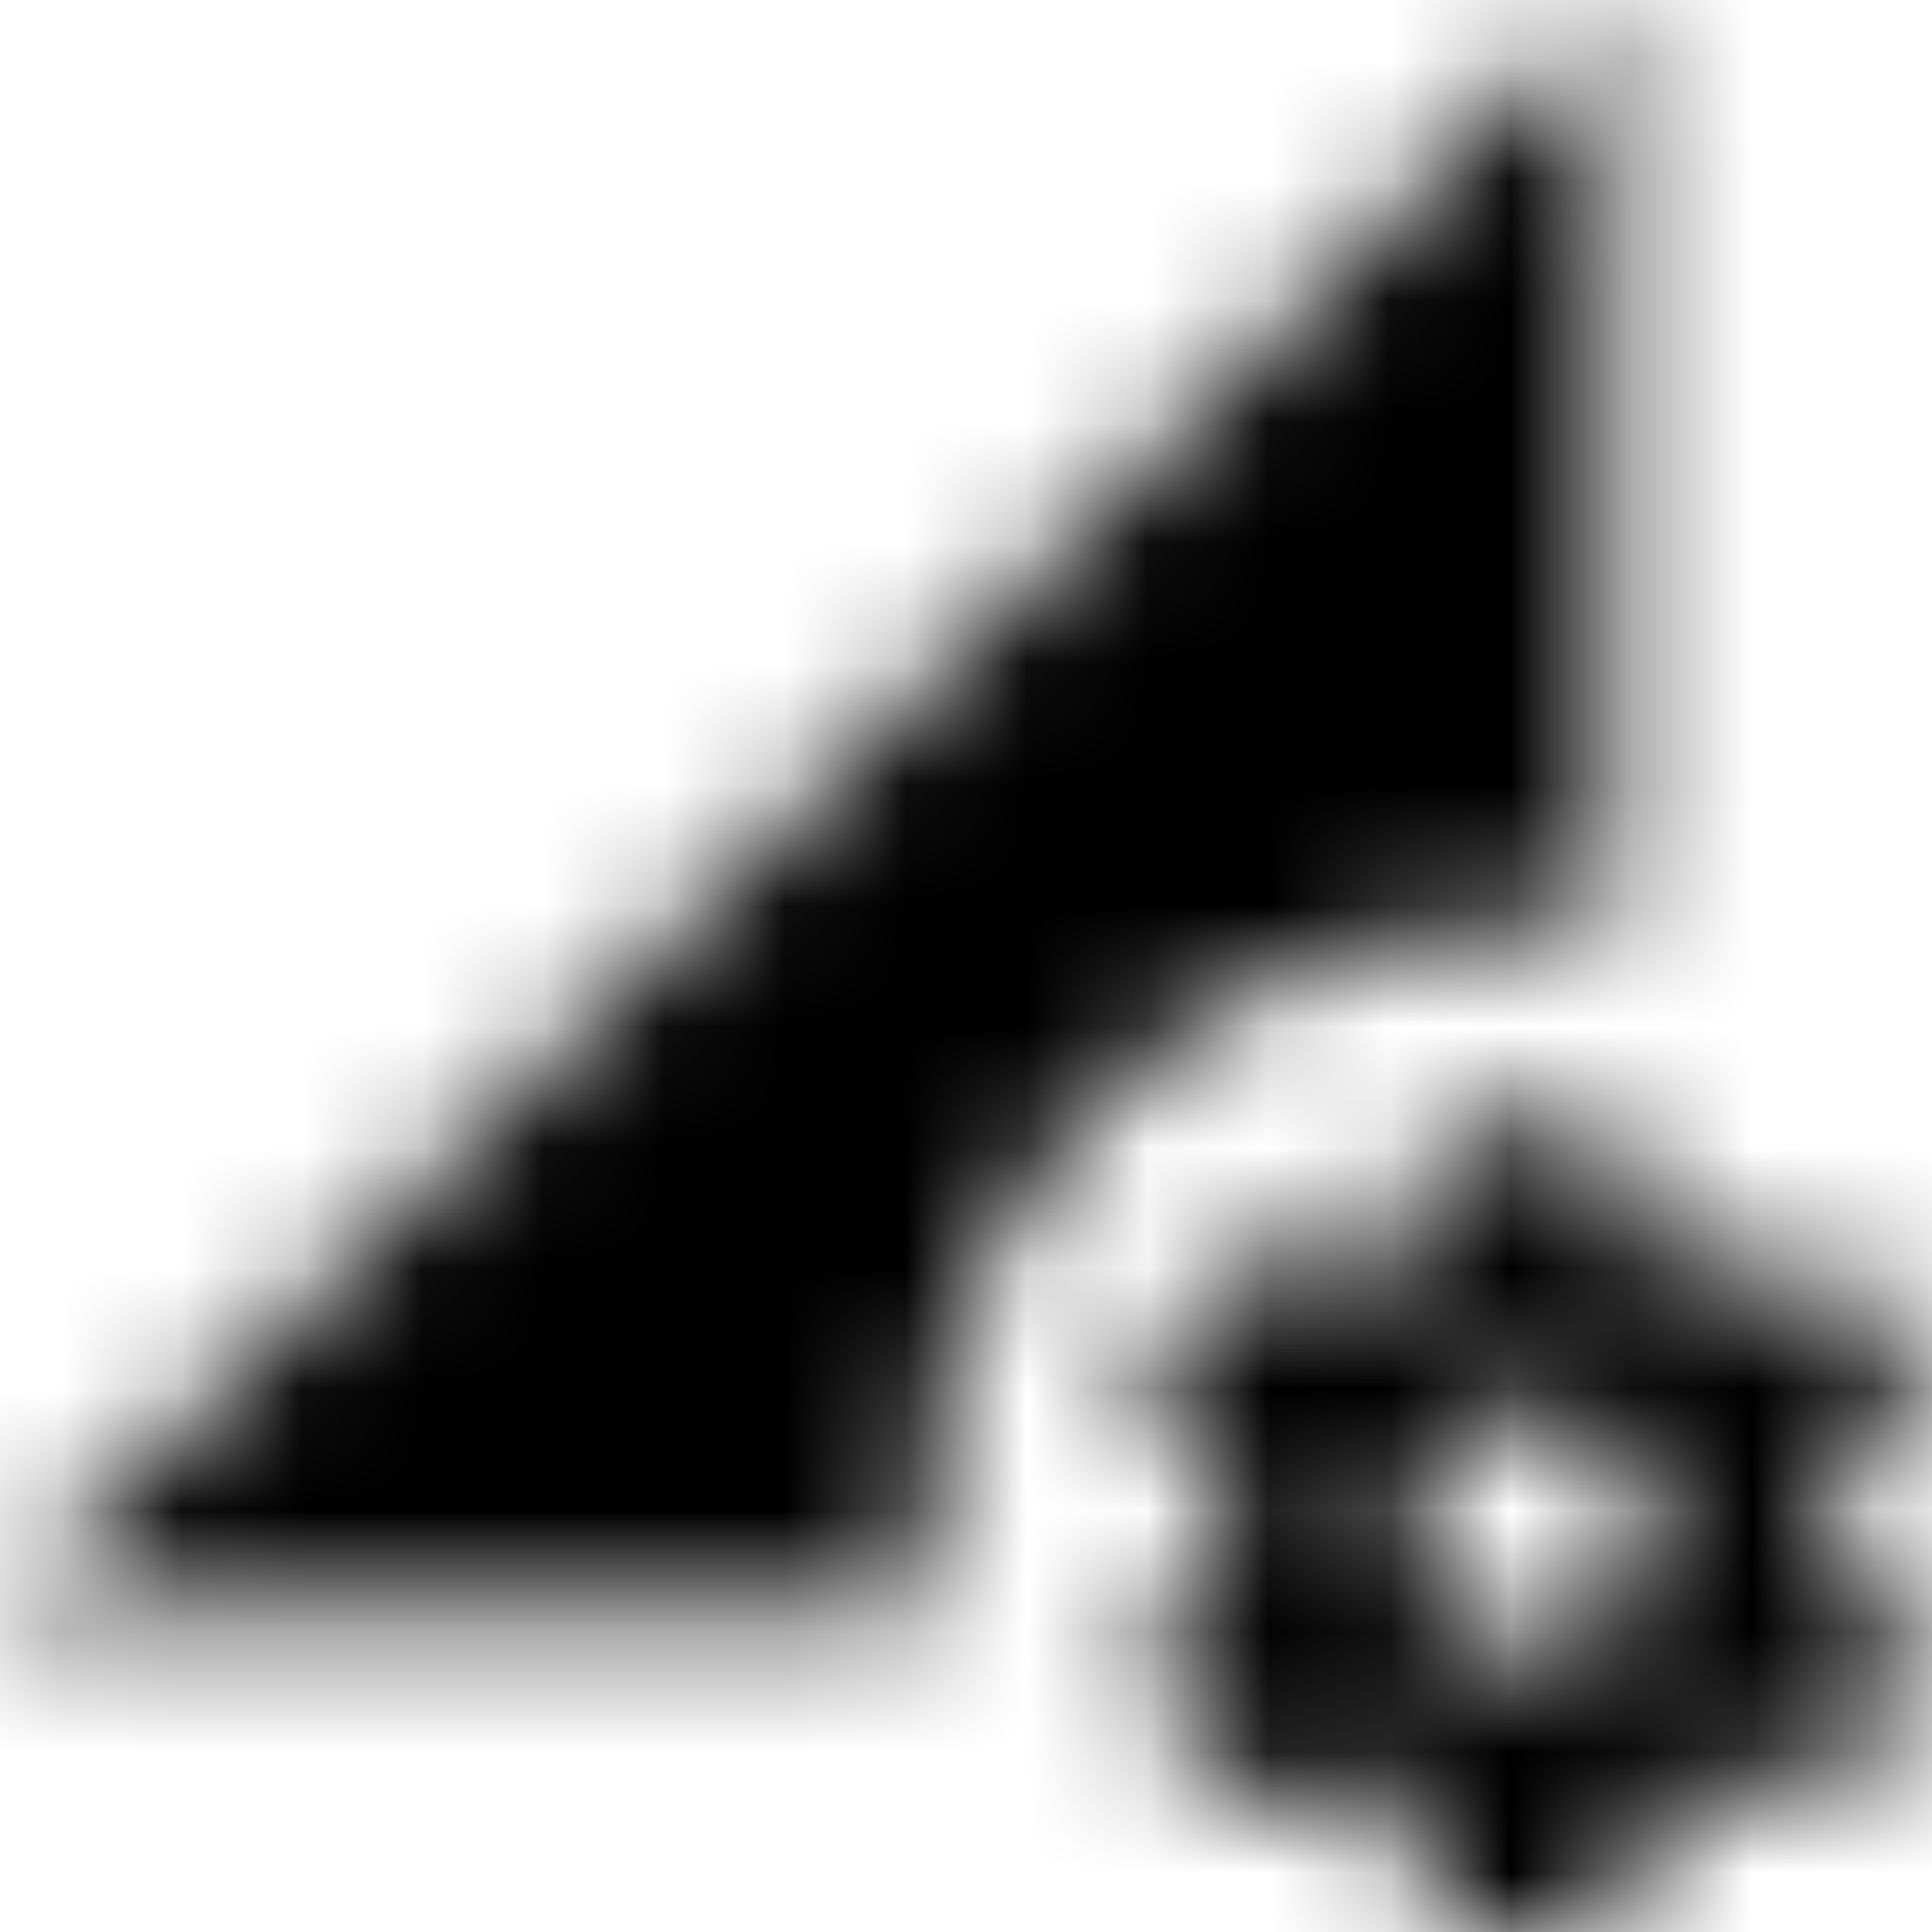 <svg xmlns="http://www.w3.org/2000/svg" xmlns:xlink="http://www.w3.org/1999/xlink" width="16" height="16" viewBox="0 0 16 16">
  <defs>
    <path id="perm-data-setting-a" d="M12.66,7.667 C12.887,7.667 13.107,7.687 13.327,7.713 L13.333,-5.00000006e-08 L-5.00000006e-08,13.333 L7.707,13.333 C7.68,13.113 7.66,12.893 7.66,12.667 C7.66,9.907 9.9,7.667 12.66,7.667 L12.66,7.667 Z M15.133,12.993 C15.147,12.887 15.16,12.78 15.16,12.667 C15.16,12.553 15.153,12.447 15.133,12.34 L15.84,11.787 C15.9,11.733 15.92,11.647 15.88,11.573 L15.213,10.42 C15.173,10.347 15.087,10.32 15.007,10.347 L14.18,10.68 C14.007,10.547 13.82,10.433 13.613,10.353 L13.487,9.473 C13.48,9.393 13.407,9.333 13.327,9.333 L11.993,9.333 C11.913,9.333 11.84,9.393 11.827,9.473 L11.7,10.353 C11.5,10.44 11.307,10.547 11.133,10.68 L10.307,10.347 C10.233,10.32 10.147,10.347 10.1,10.42 L9.433,11.573 C9.393,11.647 9.407,11.733 9.473,11.787 L10.18,12.34 C10.167,12.447 10.16,12.553 10.16,12.667 C10.16,12.78 10.167,12.887 10.18,12.993 L9.473,13.547 C9.413,13.6 9.393,13.687 9.433,13.76 L10.1,14.913 C10.14,14.987 10.227,15.013 10.307,14.987 L11.133,14.653 C11.307,14.787 11.493,14.9 11.7,14.98 L11.827,15.86 C11.84,15.94 11.907,16 11.993,16 L13.327,16 C13.407,16 13.48,15.94 13.493,15.86 L13.62,14.98 C13.82,14.893 14.013,14.787 14.18,14.653 L15.013,14.987 C15.087,15.013 15.173,14.987 15.22,14.913 L15.887,13.76 C15.927,13.687 15.907,13.6 15.847,13.547 L15.133,12.993 Z M12.66,13.667 C12.107,13.667 11.66,13.22 11.66,12.667 C11.66,12.113 12.107,11.667 12.66,11.667 C13.213,11.667 13.66,12.113 13.66,12.667 C13.66,13.22 13.213,13.667 12.66,13.667 Z"/>
  </defs>
  <g fill="none" fill-rule="evenodd">
    <mask id="perm-data-setting-b" fill="#fff">
      <use xlink:href="#perm-data-setting-a"/>
    </mask>
    <g fill="CurrentColor" mask="url(#perm-data-setting-b)">
      <rect width="16" height="16"/>
    </g>
  </g>
</svg>
